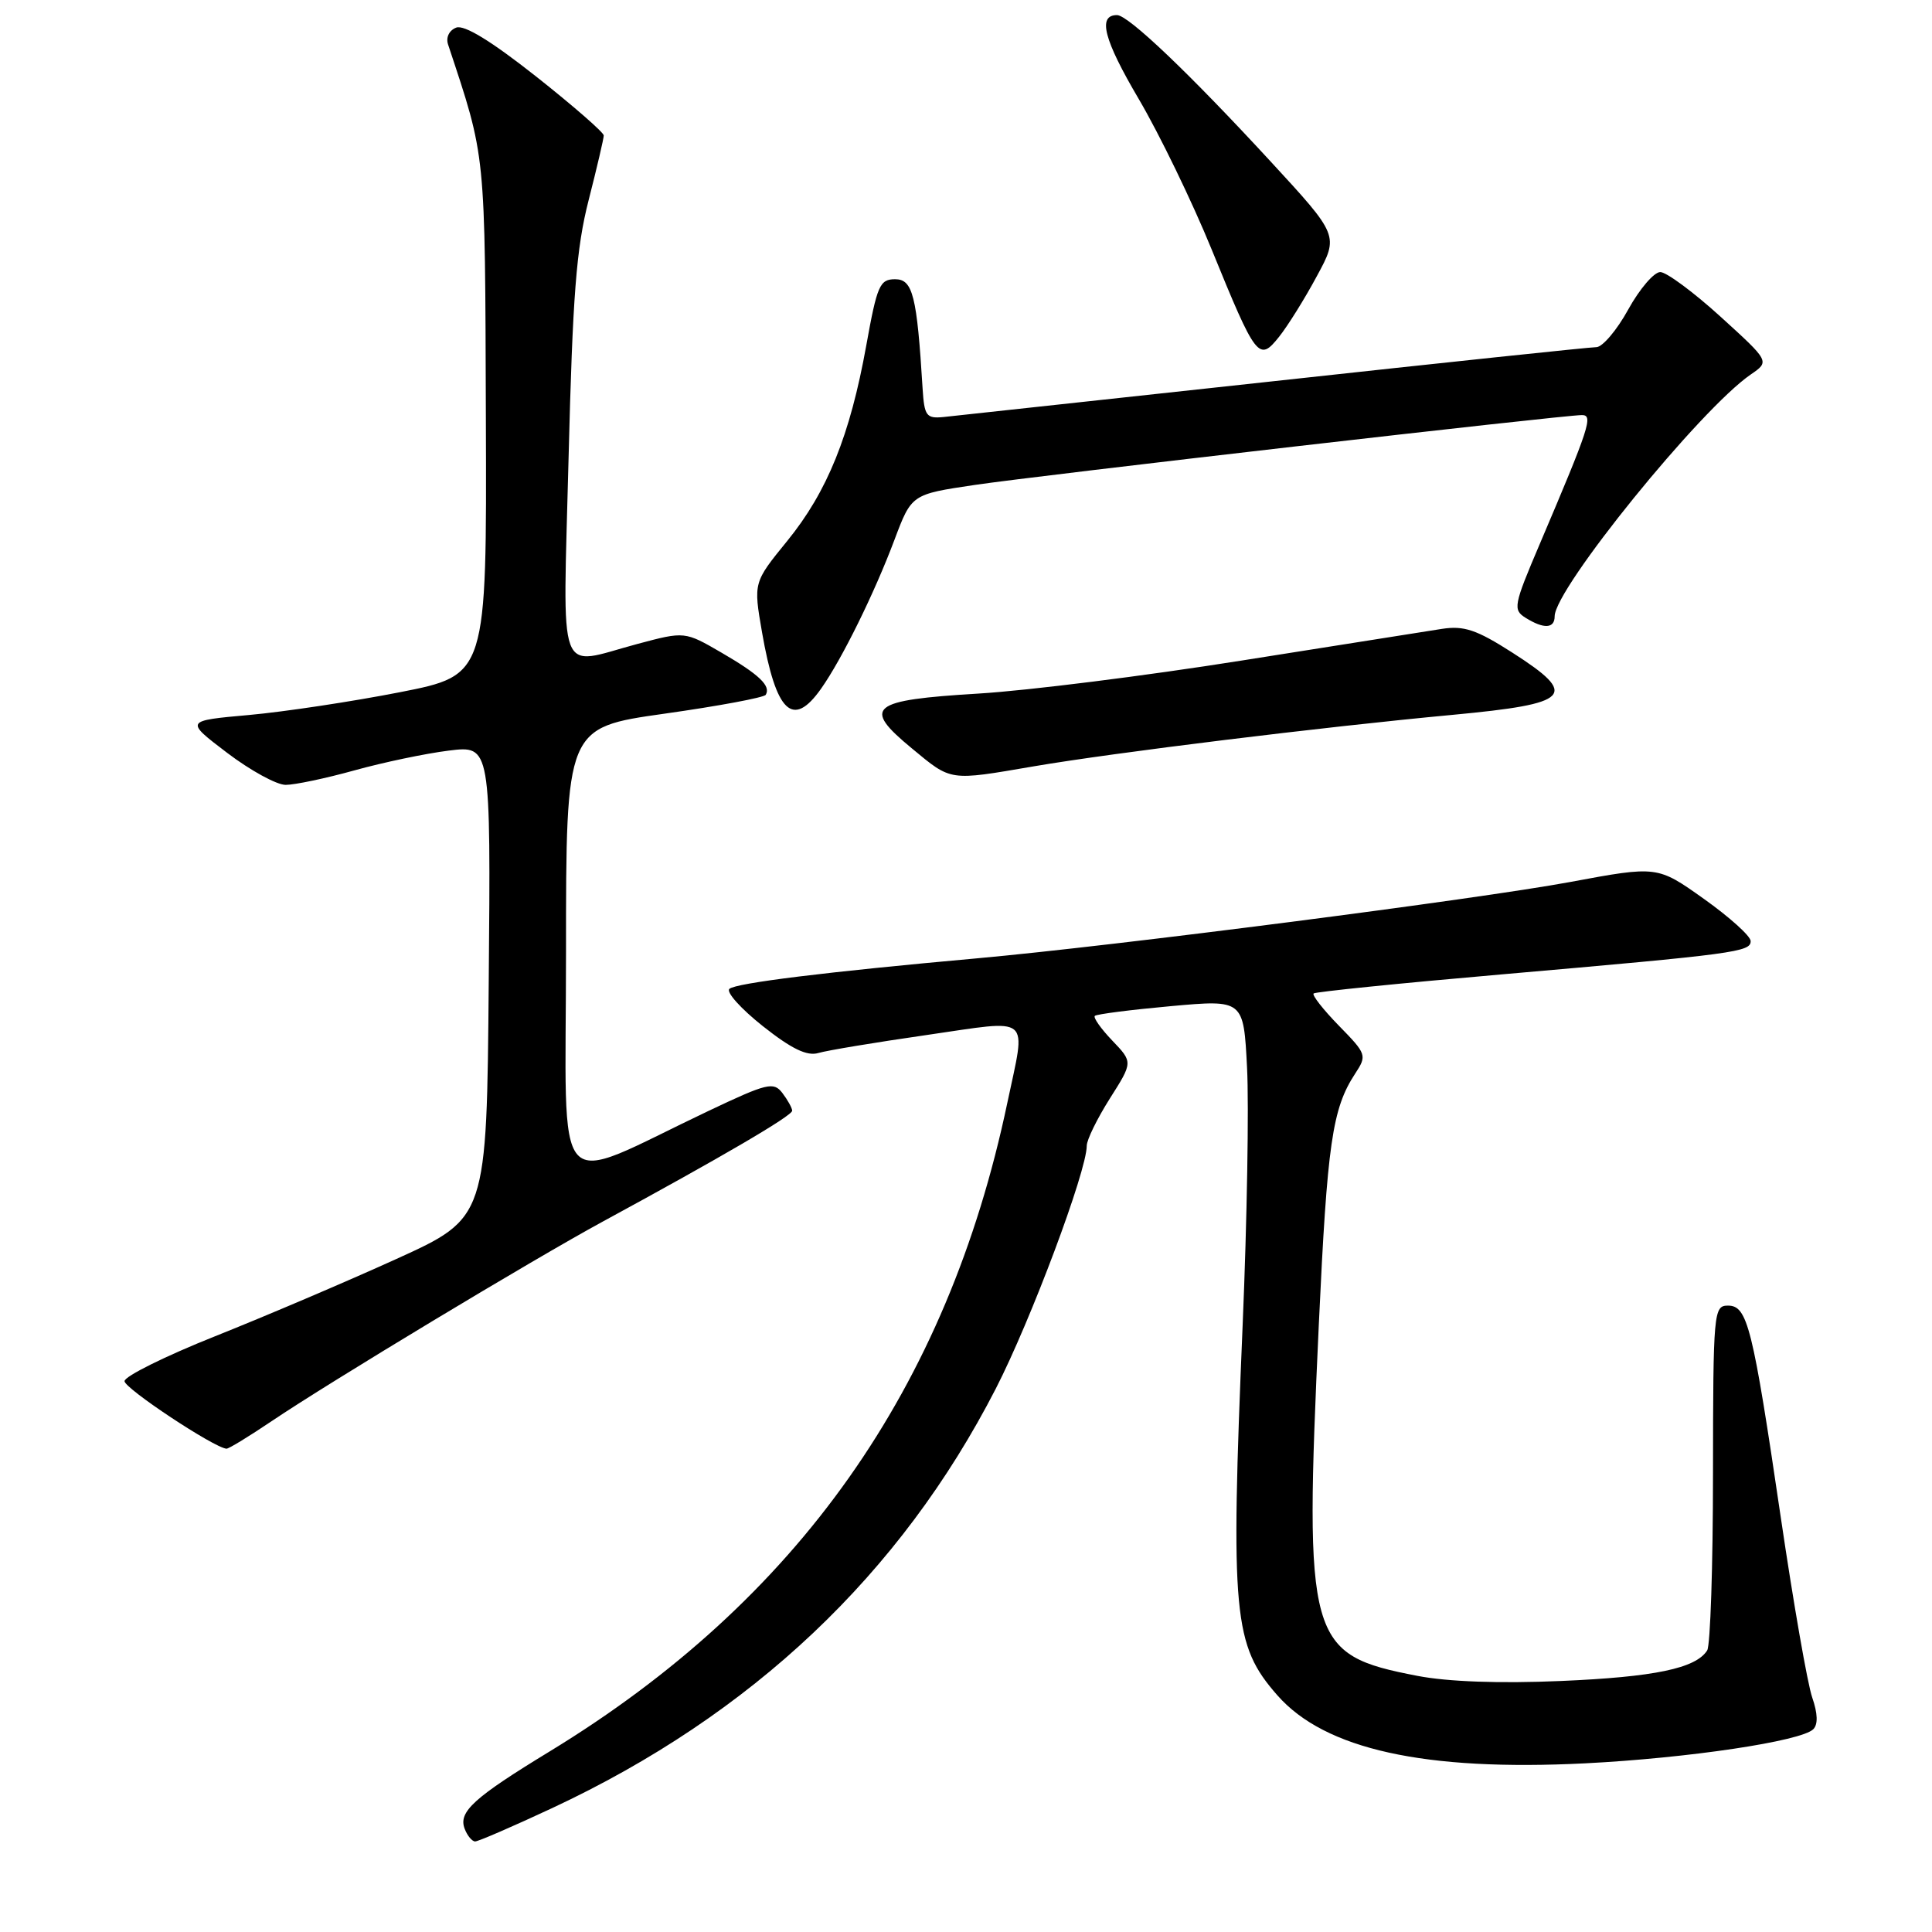 <?xml version="1.0" encoding="UTF-8" standalone="no"?>
<!DOCTYPE svg PUBLIC "-//W3C//DTD SVG 1.1//EN" "http://www.w3.org/Graphics/SVG/1.1/DTD/svg11.dtd" >
<svg xmlns="http://www.w3.org/2000/svg" xmlns:xlink="http://www.w3.org/1999/xlink" version="1.1" viewBox="0 0 256 256">
 <g >
 <path fill="currentColor"
d=" M 73.17 239.58 C 99.65 227.20 119.30 208.62 131.95 184.00 C 136.59 174.96 144.00 155.18 144.00 151.82 C 144.00 151.03 145.38 148.22 147.06 145.56 C 150.12 140.74 150.12 140.74 147.38 137.88 C 145.88 136.31 144.84 134.84 145.07 134.61 C 145.31 134.38 149.84 133.80 155.14 133.32 C 164.78 132.45 164.78 132.45 165.24 141.47 C 165.50 146.44 165.24 161.75 164.66 175.50 C 163.04 214.02 163.41 217.98 169.26 224.64 C 175.55 231.80 188.78 234.72 210.05 233.65 C 223.69 232.96 238.68 230.72 240.27 229.13 C 240.91 228.49 240.86 227.04 240.13 224.93 C 239.51 223.16 237.64 212.44 235.97 201.11 C 232.23 175.71 231.55 173.00 228.96 173.00 C 227.07 173.00 227.00 173.82 226.98 195.25 C 226.98 207.49 226.63 218.03 226.21 218.69 C 224.70 221.07 219.23 222.21 206.81 222.74 C 198.70 223.09 191.84 222.84 187.81 222.06 C 173.27 219.25 172.81 217.60 174.75 175.50 C 175.87 151.45 176.53 146.90 179.56 142.27 C 181.15 139.85 181.09 139.67 177.41 135.91 C 175.33 133.78 173.83 131.86 174.06 131.64 C 174.30 131.42 185.53 130.28 199.00 129.11 C 229.94 126.41 232.01 126.14 231.97 124.69 C 231.96 124.03 229.17 121.52 225.78 119.11 C 219.61 114.72 219.61 114.72 208.05 116.87 C 195.67 119.16 147.61 125.35 129.50 126.98 C 109.39 128.79 97.51 130.26 96.65 131.03 C 96.18 131.45 98.18 133.67 101.08 135.97 C 104.88 138.98 106.93 139.97 108.43 139.53 C 109.57 139.19 116.01 138.12 122.75 137.15 C 136.94 135.10 135.97 134.28 133.47 146.16 C 125.51 183.99 105.73 212.01 72.84 232.07 C 62.76 238.21 60.71 240.08 61.57 242.32 C 61.92 243.24 62.55 244.00 62.96 244.00 C 63.37 244.00 67.97 242.01 73.17 239.58 Z  M 36.01 188.30 C 43.62 183.16 70.67 166.86 79.88 161.86 C 95.68 153.28 105.00 147.83 104.97 147.17 C 104.95 146.80 104.37 145.75 103.67 144.83 C 102.51 143.31 101.67 143.51 93.95 147.17 C 72.76 157.22 75.00 159.71 75.00 126.15 C 75.00 96.41 75.00 96.41 88.02 94.57 C 95.19 93.56 101.23 92.43 101.46 92.07 C 102.18 90.89 100.61 89.39 95.62 86.49 C 90.73 83.65 90.73 83.65 84.45 85.33 C 73.65 88.21 74.59 90.75 75.34 60.67 C 75.88 39.15 76.36 32.91 78.00 26.51 C 79.10 22.20 80.00 18.35 80.00 17.95 C 80.00 17.55 75.96 14.03 71.03 10.13 C 65.09 5.44 61.51 3.25 60.45 3.66 C 59.52 4.02 59.06 4.95 59.37 5.89 C 64.42 21.14 64.26 19.58 64.38 55.48 C 64.50 89.46 64.50 89.46 53.00 91.72 C 46.67 92.96 37.67 94.32 33.00 94.74 C 24.50 95.50 24.50 95.50 30.09 99.75 C 33.17 102.09 36.66 104.00 37.85 104.00 C 39.05 104.00 43.15 103.14 46.96 102.08 C 50.77 101.02 56.40 99.84 59.46 99.46 C 65.03 98.77 65.03 98.77 64.76 130.07 C 64.50 161.38 64.50 161.38 52.50 166.83 C 45.90 169.83 35.10 174.43 28.50 177.06 C 21.90 179.69 16.50 182.37 16.50 183.01 C 16.50 183.98 28.37 191.84 30.01 191.96 C 30.30 191.98 33.00 190.33 36.01 188.30 Z  M 137.00 101.54 C 147.60 99.73 175.32 96.32 192.49 94.72 C 208.24 93.24 209.27 92.16 200.37 86.46 C 195.65 83.44 193.99 82.88 191.06 83.33 C 189.10 83.63 177.15 85.52 164.50 87.53 C 151.85 89.54 136.18 91.51 129.68 91.90 C 115.26 92.77 114.17 93.67 120.82 99.16 C 126.12 103.54 125.67 103.48 137.00 101.54 Z  M 108.80 91.25 C 111.55 87.36 115.87 78.59 118.52 71.53 C 120.79 65.50 120.79 65.50 129.14 64.26 C 137.68 62.99 207.13 55.00 209.61 55.00 C 211.14 55.00 210.64 56.54 204.01 72.12 C 200.55 80.24 200.45 80.80 202.16 81.87 C 204.57 83.37 206.00 83.30 206.00 81.66 C 206.00 78.01 225.33 54.17 232.00 49.61 C 234.50 47.89 234.50 47.89 228.00 41.98 C 224.43 38.73 220.82 36.06 220.00 36.05 C 219.18 36.04 217.26 38.27 215.75 41.01 C 214.24 43.76 212.33 46.00 211.52 46.00 C 210.70 46.00 191.46 48.03 168.77 50.51 C 146.07 52.98 126.38 55.12 125.00 55.26 C 122.74 55.48 122.48 55.11 122.25 51.50 C 121.50 39.17 120.95 37.00 118.61 37.00 C 116.57 37.00 116.22 37.81 114.79 45.75 C 112.64 57.69 109.62 65.16 104.31 71.68 C 99.83 77.18 99.83 77.18 100.97 83.77 C 102.83 94.45 105.05 96.57 108.80 91.25 Z  M 174.48 36.61 C 177.41 31.21 177.41 31.21 168.32 21.35 C 157.56 9.68 149.50 2.00 148.01 2.00 C 145.41 2.00 146.25 5.24 150.89 13.12 C 153.62 17.76 157.97 26.73 160.54 33.03 C 166.45 47.52 166.81 47.98 169.49 44.62 C 170.63 43.19 172.88 39.59 174.48 36.61 Z "/>
</g>
</svg>